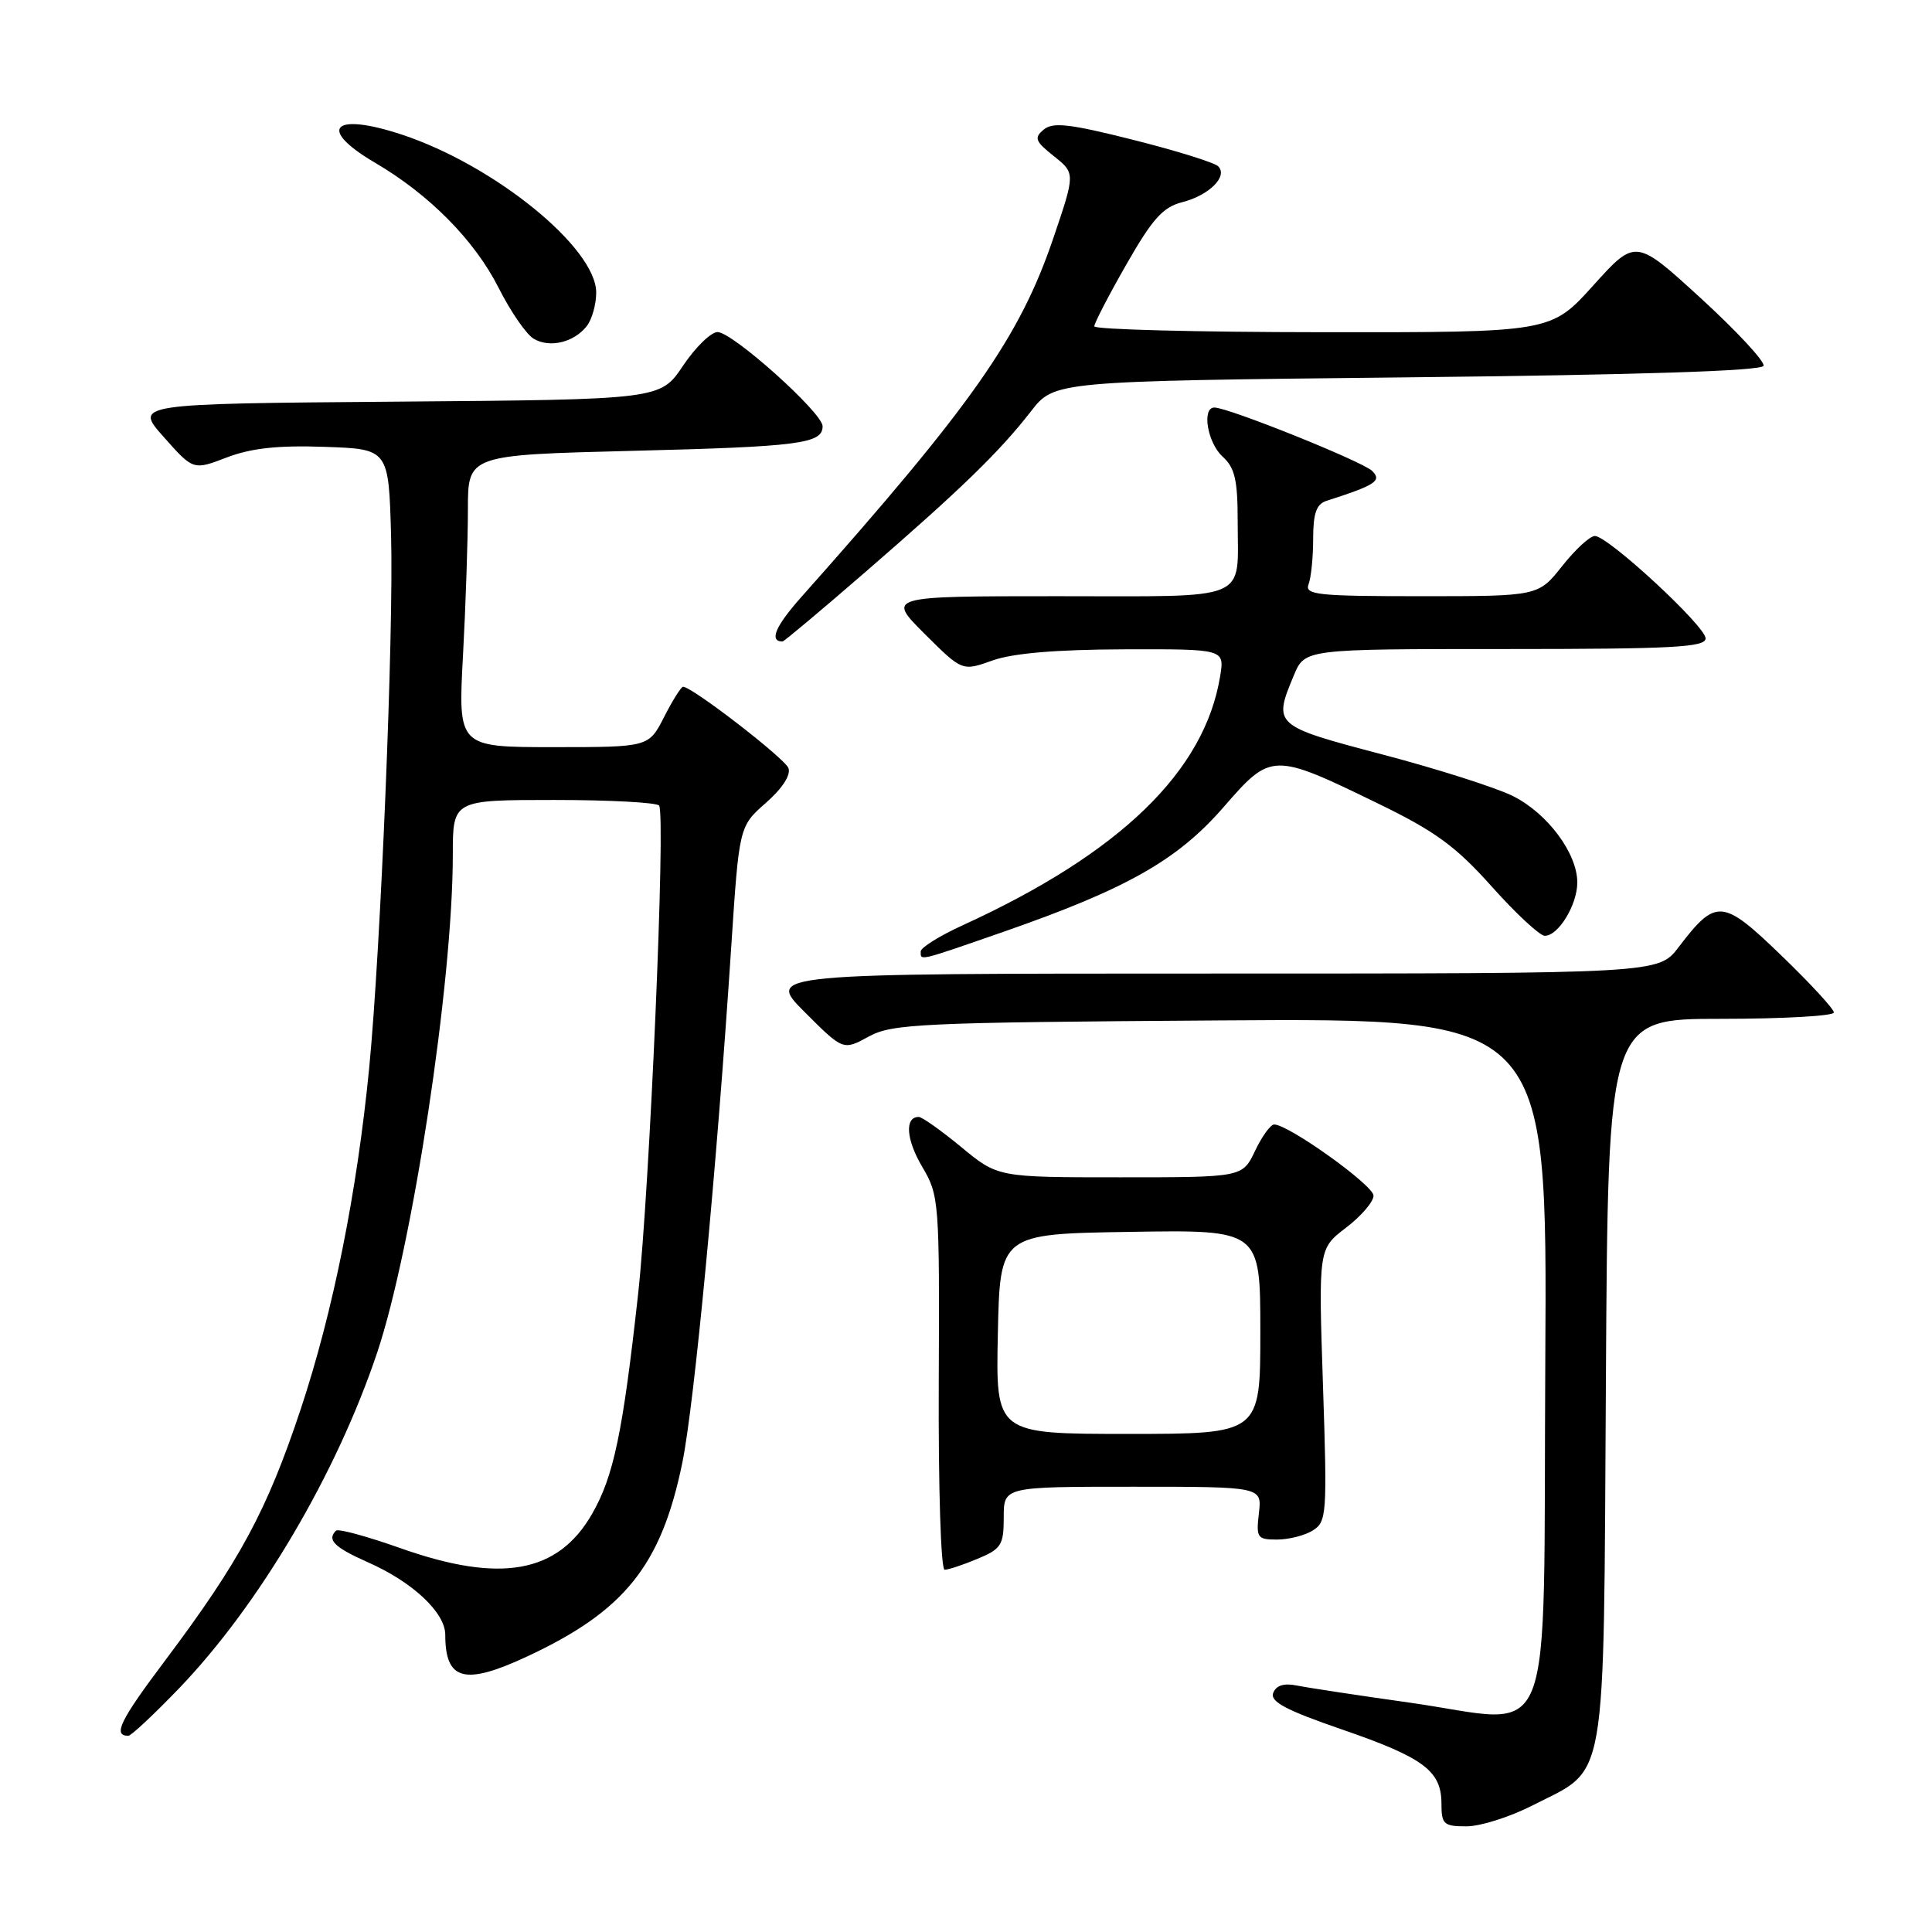 <?xml version="1.0" encoding="UTF-8" standalone="no"?>
<!DOCTYPE svg PUBLIC "-//W3C//DTD SVG 1.1//EN" "http://www.w3.org/Graphics/SVG/1.1/DTD/svg11.dtd" >
<svg xmlns="http://www.w3.org/2000/svg" xmlns:xlink="http://www.w3.org/1999/xlink" version="1.1" viewBox="0 0 256 256">
 <g >
 <path fill="currentColor"
d=" M 203.02 239.25 C 213.10 234.10 212.46 237.79 212.79 182.93 C 213.07 135.00 213.07 135.00 228.04 135.00 C 236.27 135.00 243.00 134.62 243.00 134.16 C 243.00 133.70 239.87 130.30 236.04 126.61 C 228.22 119.06 227.39 119.00 222.42 125.51 C 219.76 129.00 219.76 129.00 160.64 129.00 C 101.52 129.00 101.52 129.00 106.62 134.10 C 111.72 139.20 111.72 139.20 115.11 137.35 C 118.23 135.65 121.90 135.48 161.76 135.21 C 205.02 134.92 205.02 134.92 204.76 180.19 C 204.45 233.41 206.44 228.39 186.80 225.61 C 180.04 224.66 173.33 223.64 171.89 223.35 C 170.13 222.99 169.10 223.31 168.71 224.32 C 168.26 225.47 170.37 226.60 177.81 229.16 C 188.66 232.90 191.00 234.65 191.00 239.00 C 191.00 241.73 191.30 242.00 194.32 242.00 C 196.15 242.00 200.06 240.76 203.02 239.25 Z  M 23.74 223.70 C 34.36 212.64 44.60 195.27 49.98 179.22 C 54.67 165.19 60.00 130.16 60.00 113.25 C 60.00 106.00 60.00 106.00 73.44 106.00 C 80.83 106.00 87.09 106.34 87.34 106.75 C 88.22 108.17 86.09 157.53 84.55 171.50 C 82.52 189.88 81.31 195.64 78.44 200.62 C 73.92 208.48 66.32 209.83 53.09 205.15 C 48.66 203.58 44.80 202.53 44.52 202.82 C 43.29 204.04 44.29 205.03 48.75 207.01 C 54.67 209.62 59.00 213.68 59.00 216.61 C 59.00 222.68 61.54 223.36 69.81 219.51 C 82.78 213.47 87.61 207.44 90.41 193.83 C 92.00 186.06 94.97 154.80 96.89 125.50 C 97.94 109.50 97.94 109.50 101.49 106.38 C 103.67 104.46 104.82 102.69 104.47 101.77 C 103.96 100.46 91.71 91.00 90.51 91.00 C 90.25 91.00 89.12 92.80 88.00 95.00 C 85.96 99.00 85.96 99.00 73.33 99.00 C 60.69 99.00 60.69 99.00 61.35 86.84 C 61.71 80.16 62.00 71.45 62.00 67.49 C 62.00 60.29 62.00 60.29 83.75 59.74 C 105.92 59.19 109.00 58.79 109.00 56.48 C 109.00 54.70 97.06 44.00 95.08 44.00 C 94.21 44.00 92.15 46.01 90.50 48.47 C 87.50 52.94 87.50 52.94 52.64 53.22 C 17.78 53.50 17.78 53.50 21.70 57.91 C 25.61 62.32 25.61 62.32 30.06 60.61 C 33.30 59.38 36.85 58.99 43.01 59.21 C 51.50 59.50 51.50 59.50 51.82 71.00 C 52.18 83.72 50.44 125.88 48.92 141.50 C 47.31 157.98 44.14 173.78 39.86 186.68 C 35.37 200.18 31.79 206.82 21.89 220.01 C 15.88 228.01 14.91 230.00 17.01 230.00 C 17.38 230.00 20.41 227.16 23.74 223.70 Z  M 129.53 206.55 C 132.68 205.24 133.00 204.73 133.00 201.05 C 133.00 197.00 133.00 197.00 150.11 197.00 C 167.22 197.00 167.22 197.00 166.81 200.50 C 166.43 203.77 166.59 204.00 169.21 204.00 C 170.76 204.00 172.90 203.46 173.96 202.79 C 175.80 201.64 175.87 200.65 175.30 183.52 C 174.70 165.47 174.70 165.47 178.35 162.68 C 180.36 161.15 182.00 159.24 182.00 158.43 C 182.00 157.06 170.74 149.00 168.83 149.00 C 168.36 149.00 167.22 150.57 166.30 152.50 C 164.63 156.00 164.63 156.00 148.42 156.00 C 132.22 156.00 132.22 156.00 127.38 152.00 C 124.71 149.80 122.18 148.00 121.74 148.00 C 119.85 148.00 120.06 150.99 122.20 154.61 C 124.44 158.40 124.50 159.12 124.39 183.25 C 124.33 197.17 124.67 208.00 125.17 208.00 C 125.66 208.00 127.62 207.35 129.53 206.55 Z  M 133.08 123.43 C 149.31 117.77 156.02 113.97 162.12 106.96 C 168.45 99.68 168.62 99.67 182.68 106.51 C 190.20 110.17 192.90 112.14 197.68 117.49 C 200.88 121.07 204.04 124.00 204.69 124.00 C 206.50 124.00 209.00 119.89 209.00 116.93 C 209.00 113.08 205.07 107.79 200.49 105.49 C 198.30 104.39 190.54 101.91 183.25 99.99 C 168.75 96.17 168.68 96.10 171.45 89.47 C 172.90 86.00 172.90 86.00 199.45 86.00 C 221.65 86.00 226.00 85.77 226.00 84.59 C 226.00 82.98 213.11 71.05 211.33 71.02 C 210.69 71.01 208.74 72.80 207.00 75.00 C 203.83 79.00 203.83 79.00 188.31 79.00 C 174.56 79.00 172.86 78.82 173.39 77.42 C 173.73 76.55 174.00 73.83 174.00 71.39 C 174.00 68.03 174.43 66.80 175.75 66.37 C 182.27 64.28 183.14 63.71 181.82 62.40 C 180.54 61.15 162.77 54.00 160.91 54.00 C 159.21 54.00 159.99 58.68 162.00 60.50 C 163.62 61.97 164.00 63.58 164.00 69.07 C 164.00 79.84 166.02 79.00 140.15 79.00 C 117.52 79.00 117.52 79.00 122.51 83.98 C 127.50 88.95 127.50 88.95 131.50 87.52 C 134.18 86.56 139.90 86.07 148.88 86.04 C 162.26 86.00 162.26 86.00 161.68 89.58 C 159.63 102.20 148.43 113.05 127.59 122.59 C 124.52 123.99 122.00 125.56 122.00 126.07 C 122.00 127.33 121.54 127.44 133.08 123.43 Z  M 114.72 75.75 C 127.38 64.78 132.41 59.90 136.61 54.50 C 139.72 50.50 139.72 50.50 186.53 50.00 C 217.29 49.67 233.45 49.15 233.68 48.47 C 233.87 47.91 230.13 43.88 225.37 39.52 C 216.72 31.61 216.72 31.61 211.11 37.83 C 205.50 44.05 205.50 44.05 175.25 44.02 C 158.61 44.01 145.00 43.66 145.00 43.24 C 145.00 42.82 146.91 39.13 149.25 35.04 C 152.69 29.01 154.09 27.45 156.62 26.80 C 160.22 25.89 162.76 23.35 161.41 22.03 C 160.91 21.54 155.84 19.96 150.15 18.53 C 141.75 16.41 139.52 16.15 138.30 17.17 C 136.99 18.26 137.16 18.72 139.64 20.69 C 142.49 22.96 142.49 22.96 139.56 31.59 C 135.10 44.71 128.81 53.67 106.17 79.12 C 102.73 82.99 101.88 85.00 103.69 85.00 C 103.89 85.00 108.85 80.84 114.72 75.75 Z  M 77.75 43.21 C 78.44 42.33 79.00 40.33 79.00 38.77 C 79.00 32.84 65.50 21.88 53.23 17.83 C 44.08 14.81 41.97 17.03 49.69 21.56 C 56.91 25.79 62.90 31.86 66.08 38.16 C 67.67 41.31 69.76 44.34 70.74 44.90 C 72.87 46.14 76.05 45.37 77.75 43.21 Z  M 132.22 176.75 C 132.50 163.50 132.50 163.50 149.75 163.23 C 167.00 162.95 167.00 162.95 167.00 176.48 C 167.00 190.00 167.00 190.00 149.47 190.00 C 131.94 190.00 131.94 190.00 132.22 176.75 Z "/>
</g>
</svg>